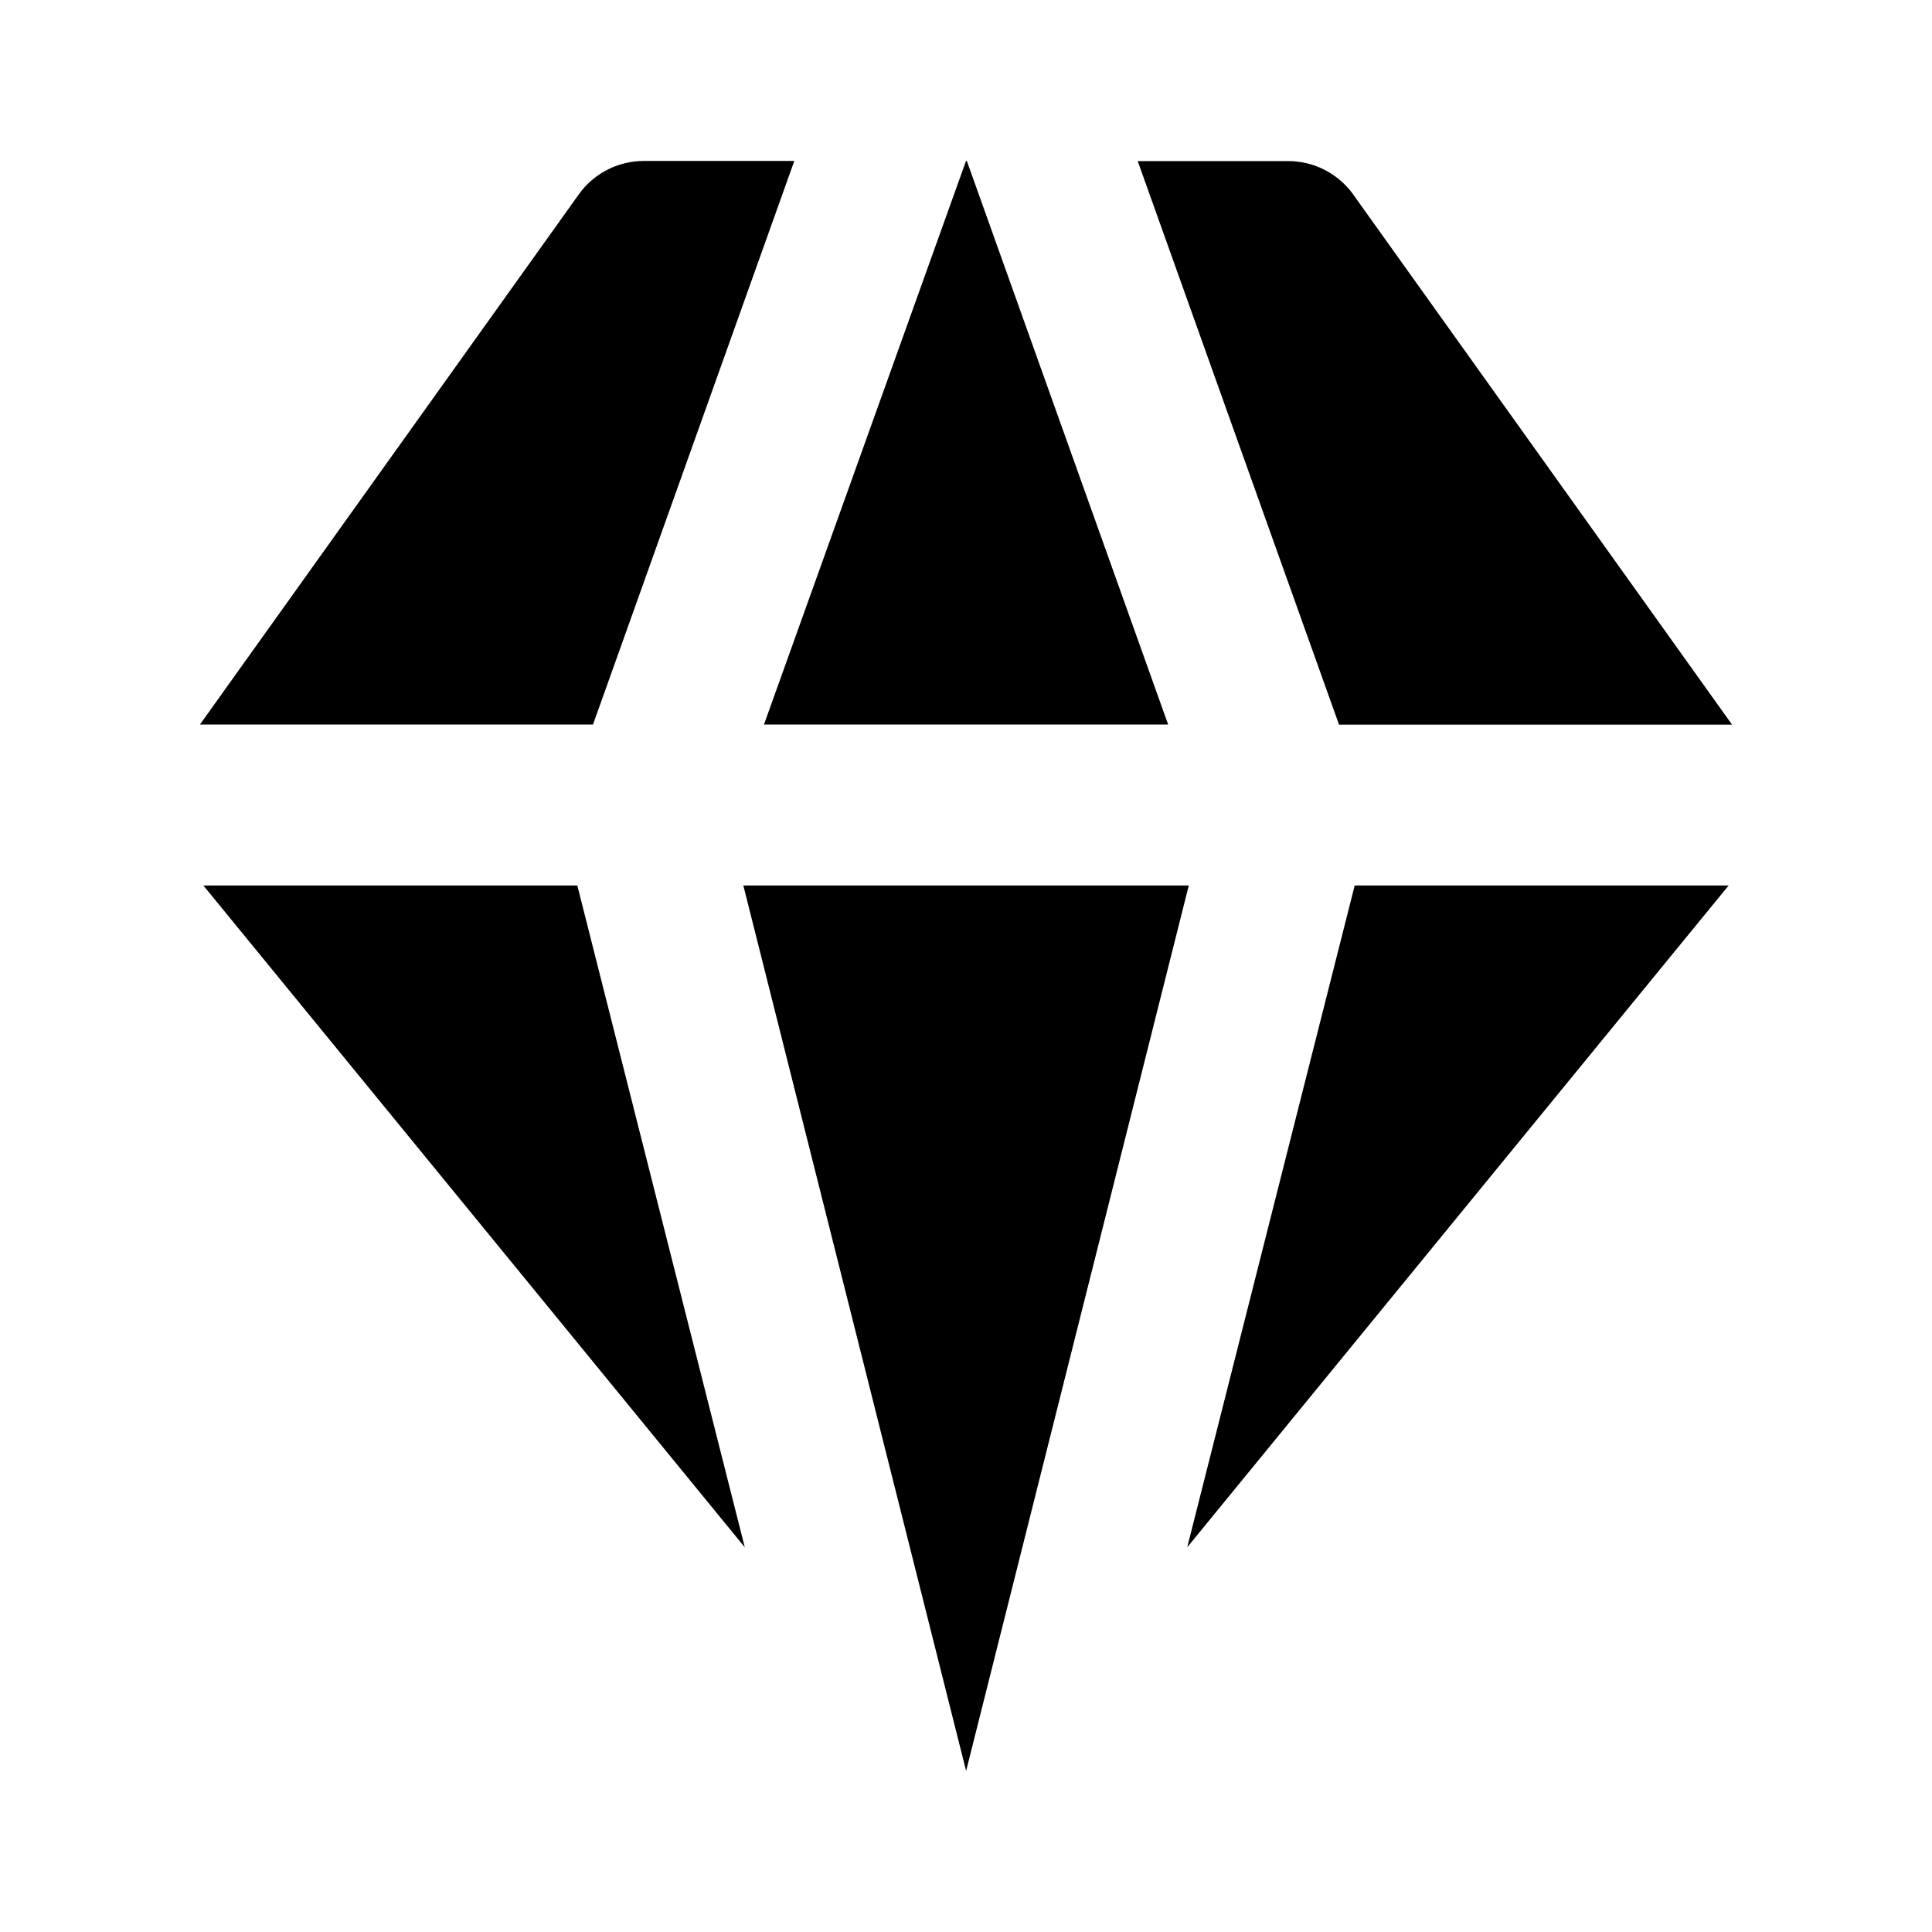 <!-- Generated by IcoMoon.io -->
<svg version="1.1" xmlns="http://www.w3.org/2000/svg" width="16" height="16" viewBox="0 0 16 16">
<title>bxs-diamond</title>
<path d="M8 1.333l-1.673 4.667h3.347l-1.667-4.667zM9.845 7.333h-3.689l1.845 7.333zM1.684 7.333l4.484 5.481-1.387-5.481zM4.791 1.613l-3.135 4.387h3.255l1.667-4.667h-1.245c-0 0-0 0-0 0-0.223 0-0.42 0.109-0.54 0.277l-0.001 0.002zM11.219 7.333l-1.387 5.481 4.484-5.481zM11.209 1.613c-0.122-0.17-0.319-0.279-0.542-0.279-0 0-0 0-0 0h-1.245l1.667 4.667h3.255l-3.135-4.387z"></path>
</svg>
